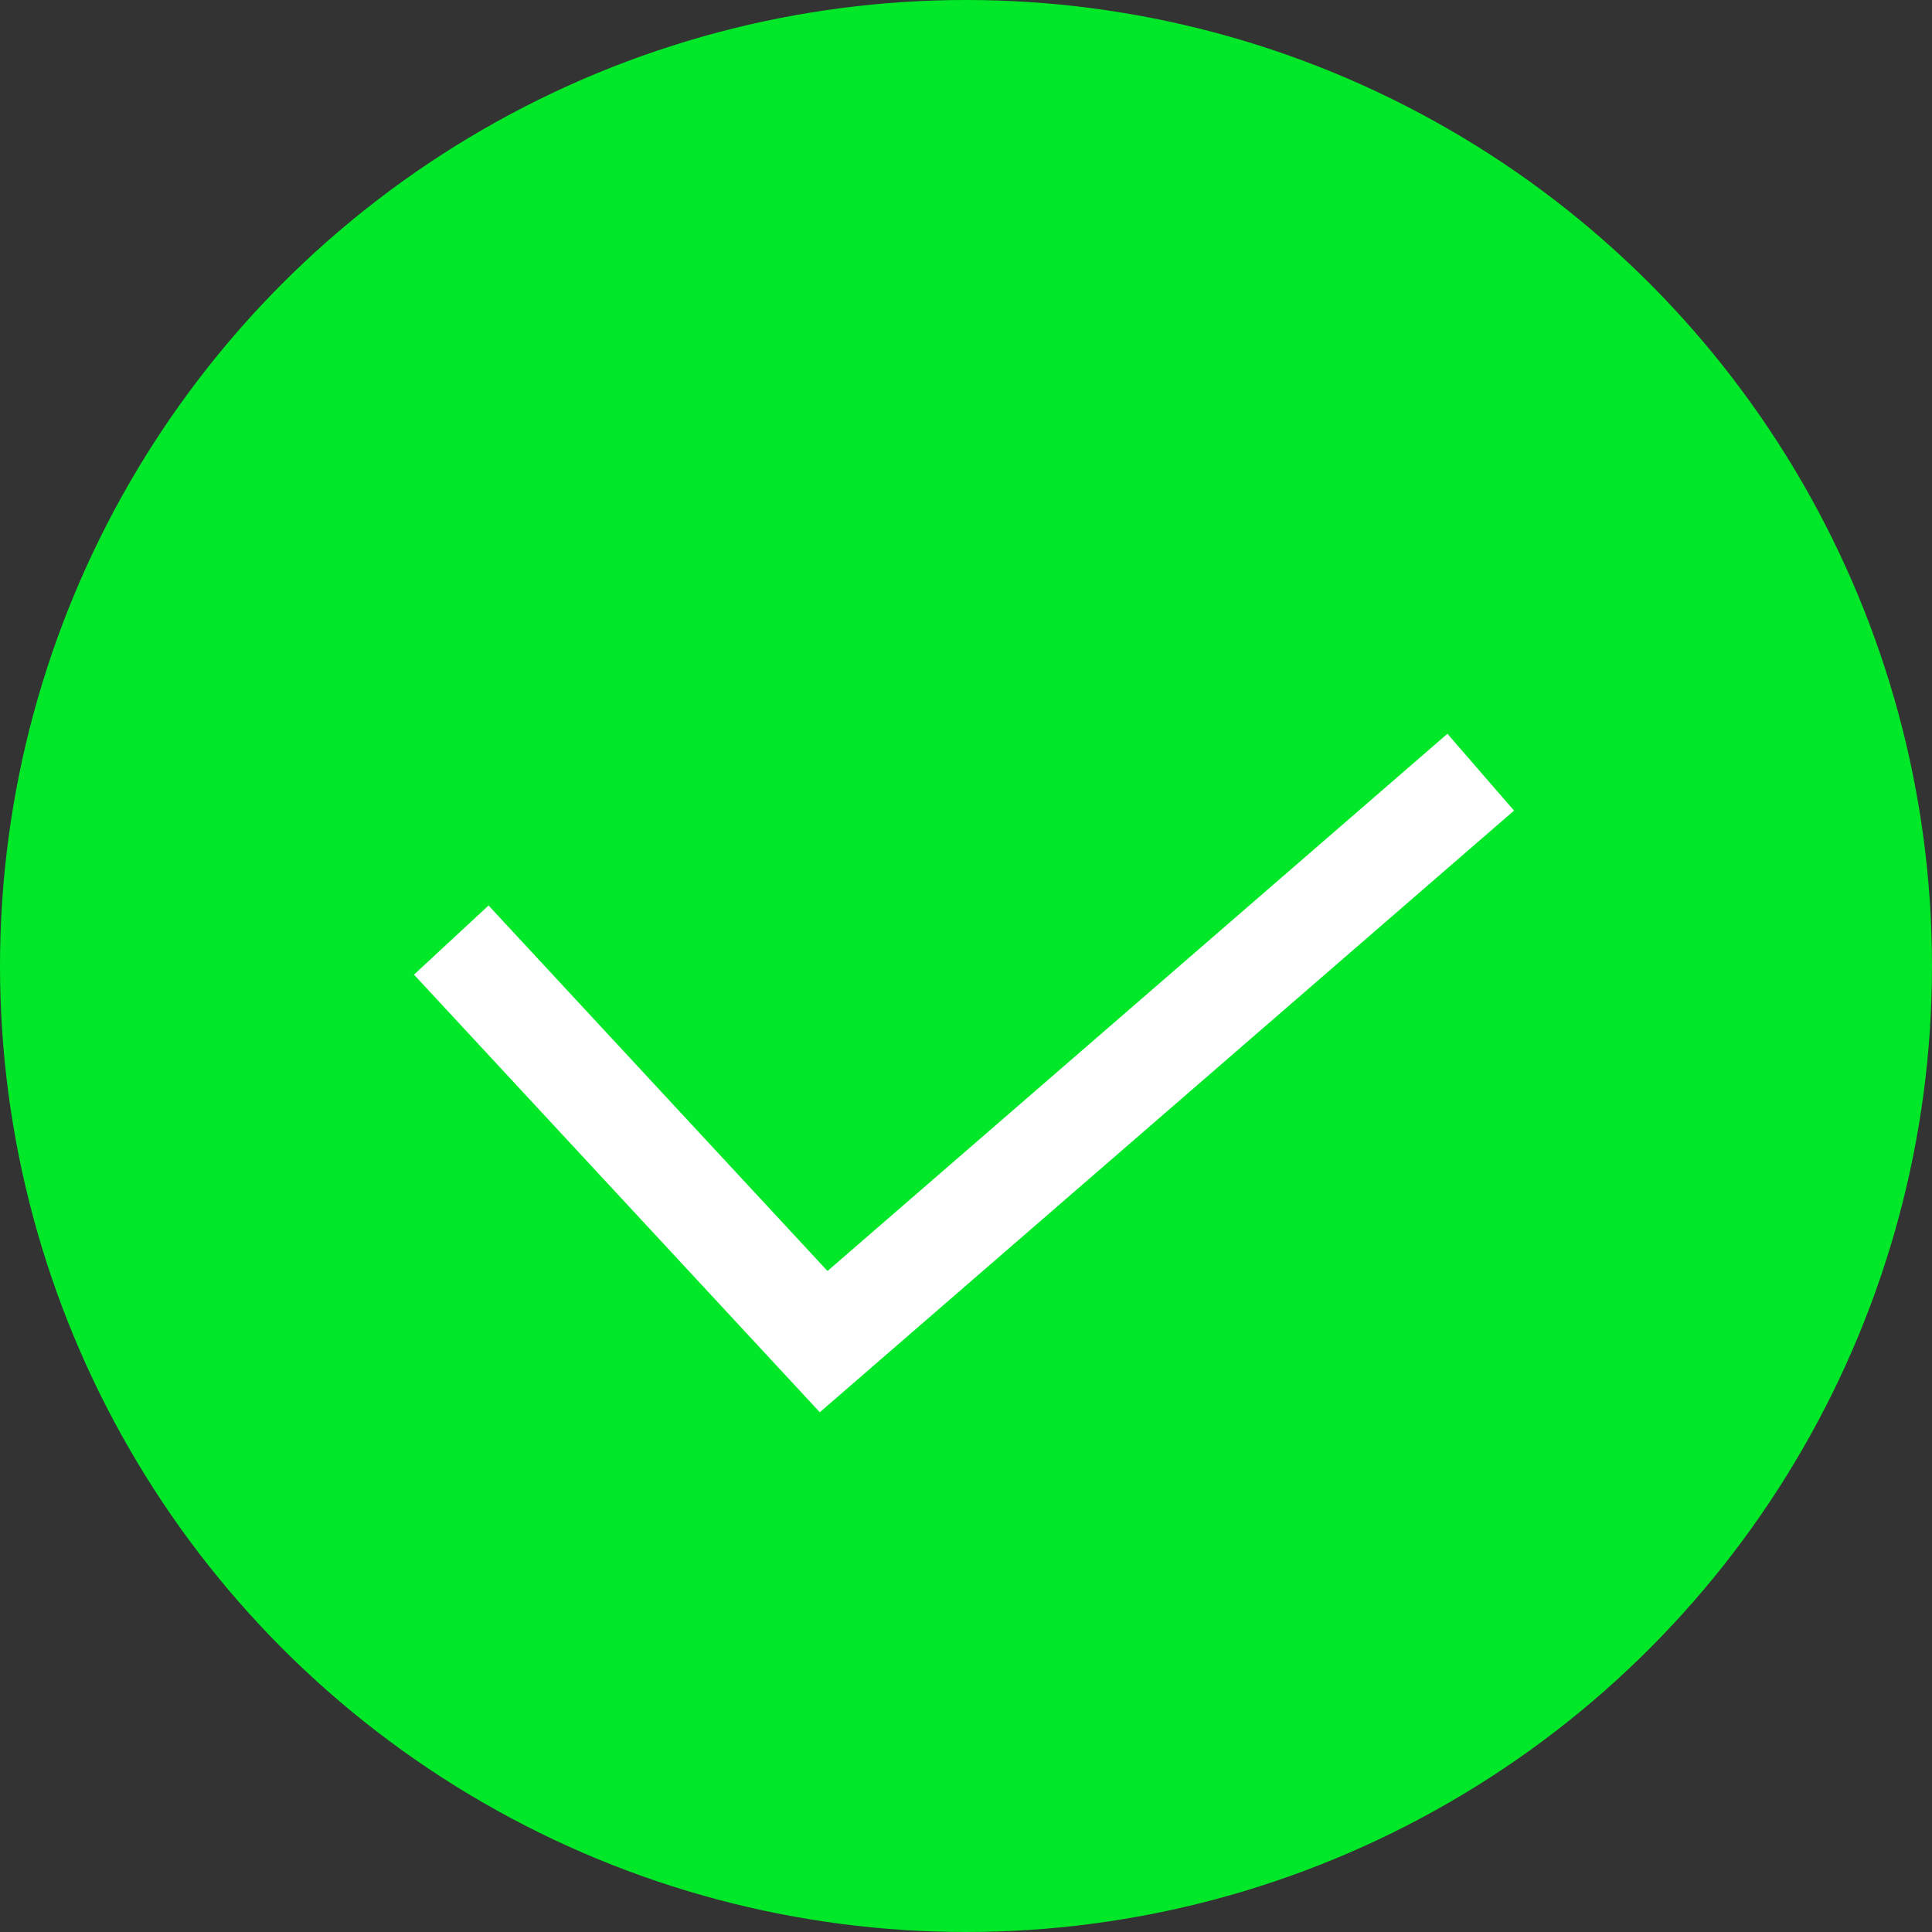 <svg xmlns="http://www.w3.org/2000/svg" width="19" height="19" viewBox="0 0 19 19">
  <rect x="0" y="0" width="19" height="19" fill="#333333" stroke="none"/>
  <g id="Grupo_4359" data-name="Grupo 4359" transform="translate(-15.003 -1.606)">
    <circle id="Elipse_11" data-name="Elipse 11" cx="9.5" cy="9.5" r="9.5" transform="translate(15.003 1.606)" fill="#00e827"/>
    <path id="Caminho_22779" data-name="Caminho 22779" d="M19.174,12l3.662,3.949,6.462-5.6" transform="translate(0.267 -1.149)" fill="none" stroke="#fff" stroke-width="1"/>
  </g>
</svg>

